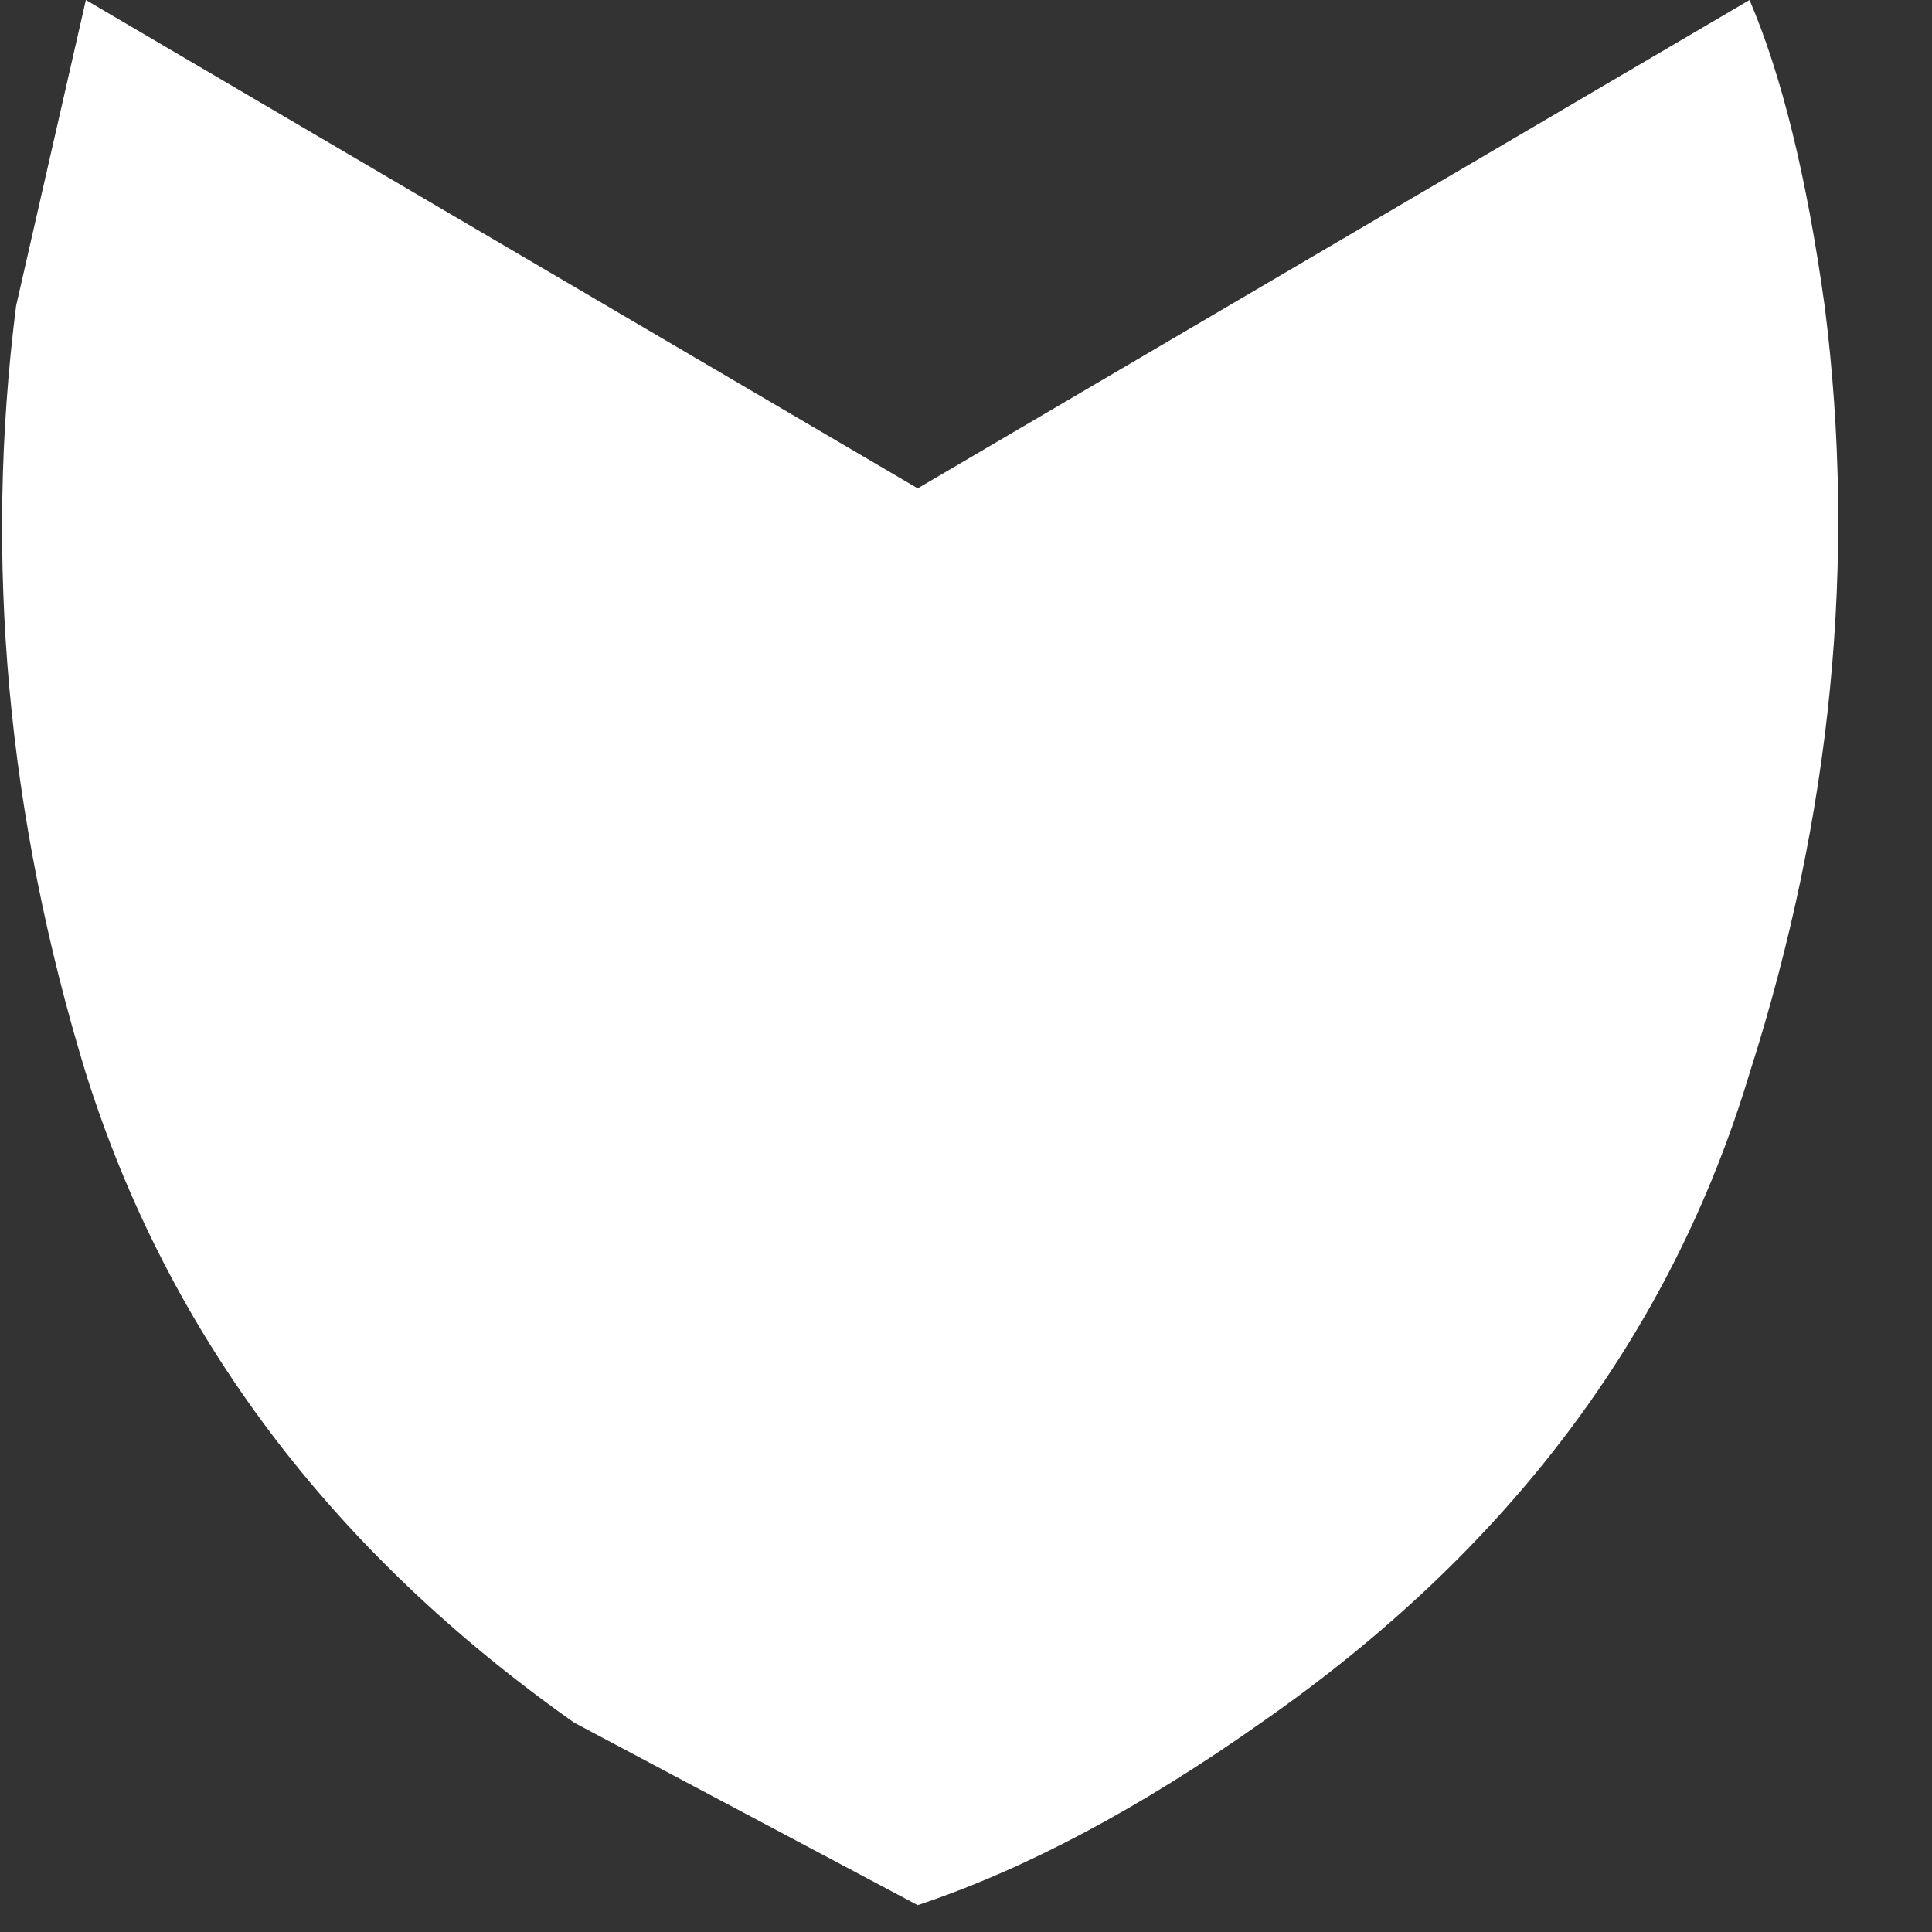 <?xml version="1.0" encoding="utf-8"?>
<svg version="1.1" id="Layer_1"
xmlns="http://www.w3.org/2000/svg"
xmlns:xlink="http://www.w3.org/1999/xlink"
xmlns:author="http://www.sothink.com"
width="18px" height="18px"
xml:space="preserve">
<rect width="100%" height="100%" fill="#333333" stroke="none"/>
<g id="1812" transform="matrix(1, 0, 0, 1, 8.55, 8.85)">
<path style="fill:#FFFFFF;fill-opacity:1" d="M8.45,-6Q8.9 -2.45 7.75 1.15Q6.65 4.8 3.2 7.2Q1.5 8.4 0 8.9L-3.2 7.2Q-6.6 4.8 -7.75 1.15Q-8.85 -2.45 -8.4 -6L-7.75 -8.85L0 -4.3L7.75 -8.85Q8.2 -7.8 8.45 -6" />
</g>
</svg>
